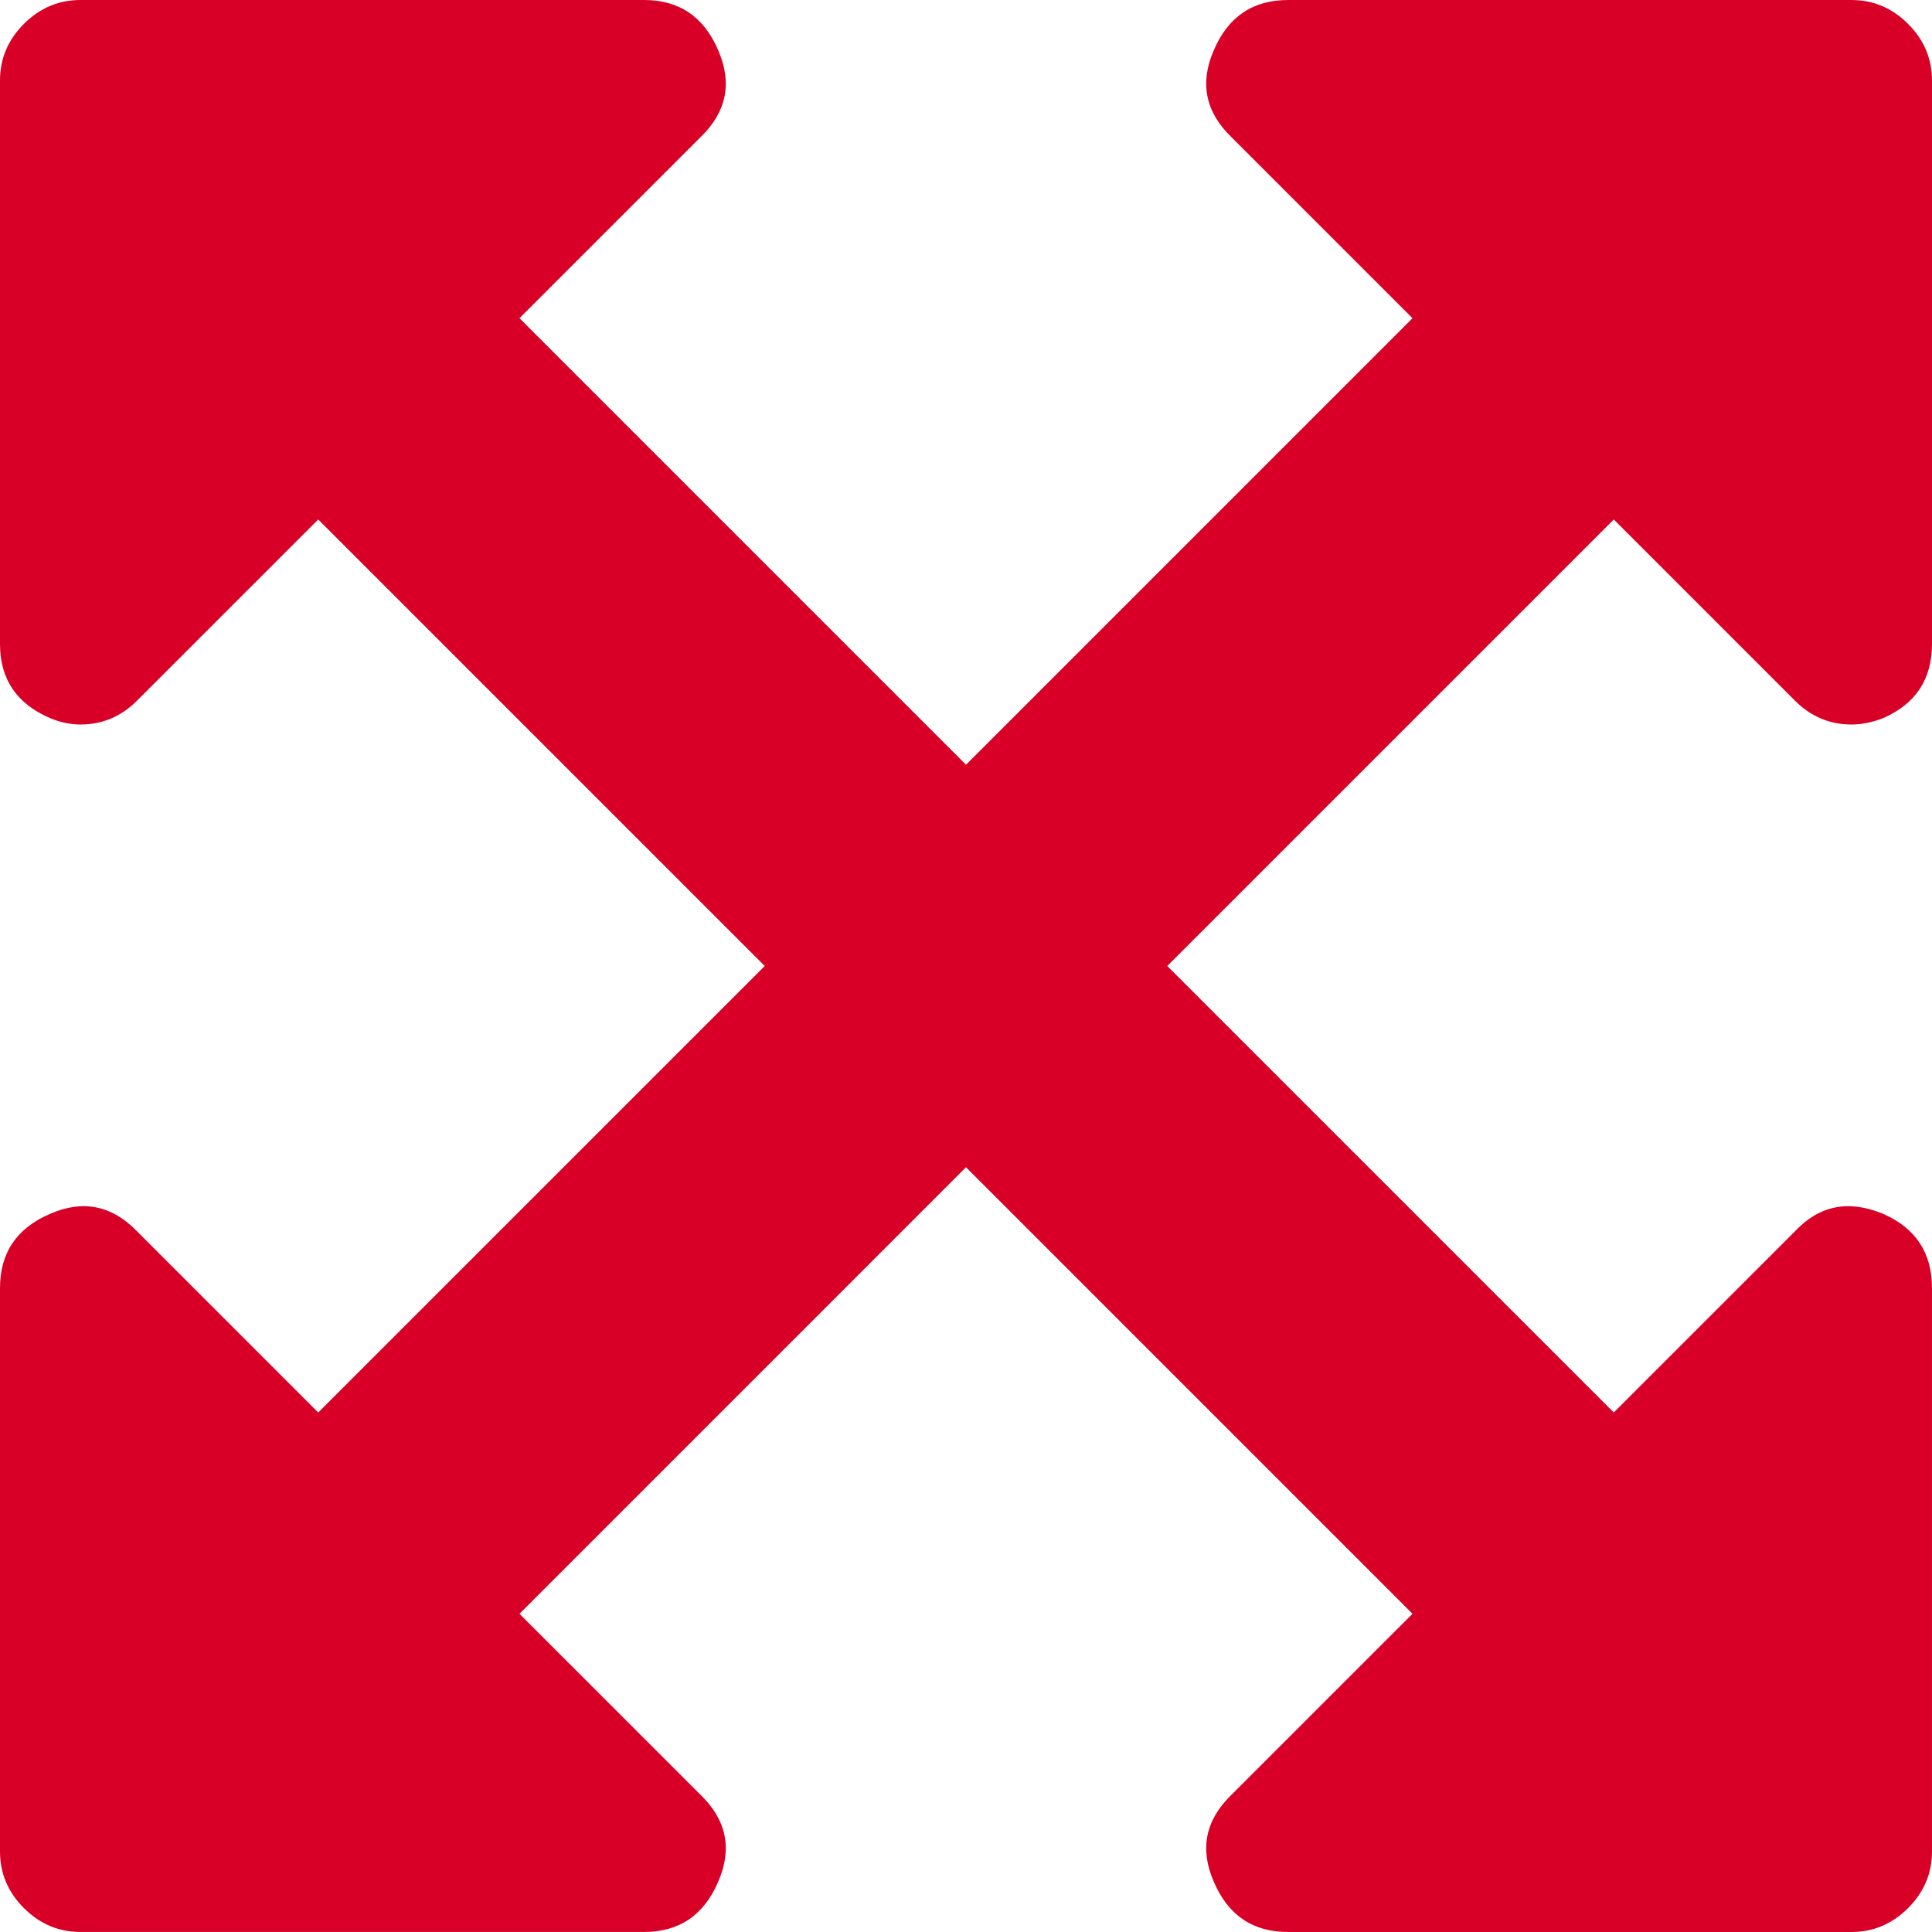 <?xml version="1.0" encoding="iso-8859-1"?>
<!-- Generator: Adobe Illustrator 16.0.0, SVG Export Plug-In . SVG Version: 6.00 Build 0)  -->
<!DOCTYPE svg PUBLIC "-//W3C//DTD SVG 1.1//EN" "http://www.w3.org/Graphics/SVG/1.1/DTD/svg11.dtd">
<svg xmlns="http://www.w3.org/2000/svg" xmlns:xlink="http://www.w3.org/1999/xlink" version="1.1" id="Capa_1" x="0px" y="0px" width="512px" height="512px" viewBox="0 0 438.543 438.543" style="enable-background:new 0 0 438.543 438.543;" xml:space="preserve">
<g>
	<path d="M407.42,159.029c3.62,3.616,7.898,5.428,12.847,5.428c2.282,0,4.668-0.476,7.139-1.429   c7.426-3.235,11.136-8.853,11.136-16.846V18.276c0-4.949-1.807-9.231-5.428-12.847c-3.61-3.617-7.898-5.424-12.847-5.424H292.36   c-7.991,0-13.607,3.805-16.848,11.419c-3.23,7.423-1.902,13.99,4,19.698l41.111,41.112L219.271,173.589L117.917,72.231   l41.112-41.112c5.901-5.708,7.232-12.275,3.999-19.698C159.789,3.807,154.175,0,146.182,0H18.276C13.324,0,9.041,1.809,5.425,5.426   c-3.617,3.616-5.424,7.898-5.424,12.847v127.907c0,7.996,3.809,13.61,11.419,16.846c2.285,0.948,4.57,1.429,6.855,1.429   c4.948,0,9.229-1.812,12.847-5.427l41.112-41.109l101.354,101.354L72.234,320.622l-41.112-41.113   c-5.711-5.903-12.275-7.231-19.702-4.001c-7.614,3.241-11.419,8.856-11.419,16.854v127.906c0,4.948,1.807,9.229,5.424,12.847   c3.619,3.614,7.902,5.421,12.851,5.421h127.906c7.996,0,13.61-3.806,16.846-11.416c3.234-7.427,1.903-13.99-3.999-19.705   l-41.112-41.106L219.271,264.95l101.353,101.361l-41.114,41.11c-5.899,5.708-7.228,12.279-3.997,19.698   c3.237,7.617,8.856,11.423,16.851,11.423h127.907c4.948,0,9.232-1.813,12.847-5.428c3.613-3.613,5.42-7.898,5.42-12.847V292.362   c0-7.994-3.709-13.613-11.136-16.851c-7.802-3.23-14.462-1.903-19.985,4.004l-41.106,41.106L264.952,219.271L366.31,117.917   L407.42,159.029z" fill="#D80027"/>
</g>
<g>
</g>
<g>
</g>
<g>
</g>
<g>
</g>
<g>
</g>
<g>
</g>
<g>
</g>
<g>
</g>
<g>
</g>
<g>
</g>
<g>
</g>
<g>
</g>
<g>
</g>
<g>
</g>
<g>
</g>
</svg>
